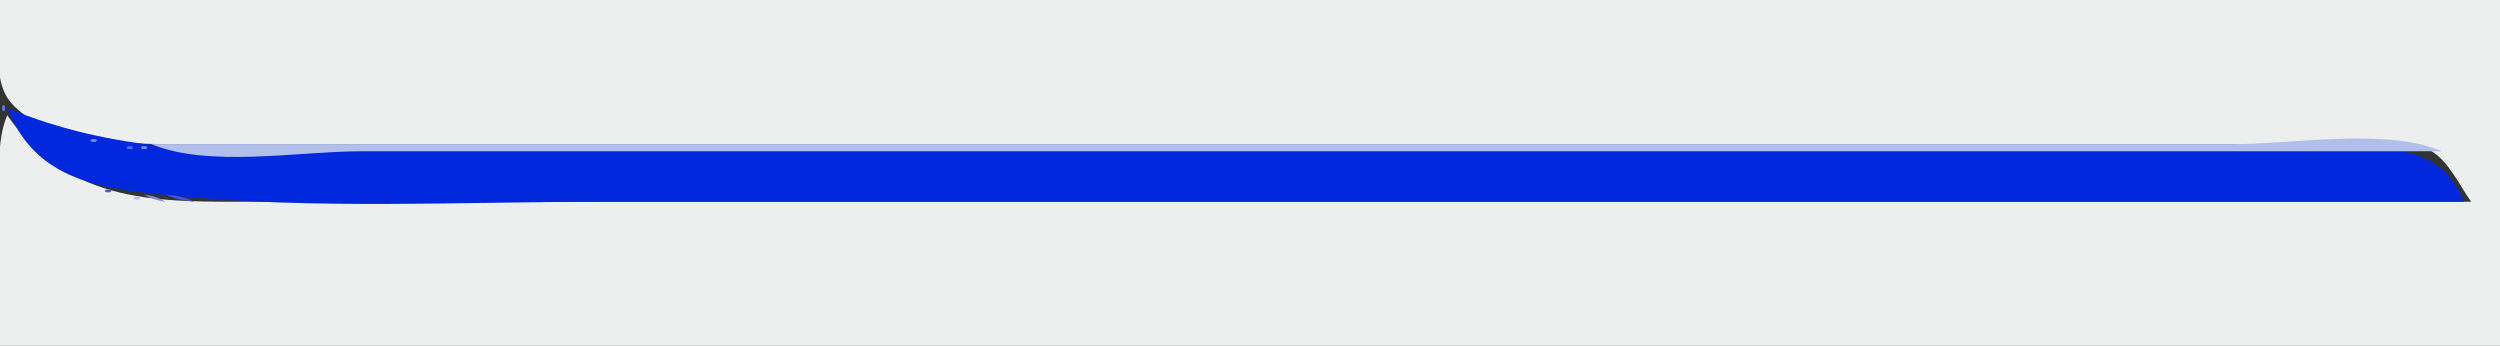 <?xml version="1.0" standalone="yes"?>
<svg xmlns="http://www.w3.org/2000/svg" width="347" height="48">
<rect width="100%" height="100%" fill="#333333" stroke="none"/>
<path style="fill:#edefef; stroke:none;" d="M0 0C0 4.081 -1.344 11.089 1.603 14.351C6.551 19.827 17.294 20 24 20L79 20L276 20L318 20C323.402 20 331.772 18.427 336.787 20.603C339.658 21.849 341.261 25.576 343 28L89 28L36 28C22.031 28 9.87 28.583 1 16C-0.552 19.699 0 24.017 0 28L0 48L347 48L347 0L0 0z"/>
<path style="fill:#567ae7; stroke:none;" d="M0.333 14.667C0.278 14.722 0.222 15.778 0.667 15.333C0.722 15.278 0.778 14.222 0.333 14.667z"/>
<path style="fill:#0228dd; stroke:none;" d="M1 15C4.98 25.243 14.374 26.238 24 27.17C43.808 29.087 64.087 28 84 28L342 28C337.963 18.483 328.953 21 320 21L258 21L88 21L46 21C29.823 21 16.174 21.224 1 15z"/>
<path style="fill:#758de7; stroke:none;" d="M2 15L3 16L2 15M4 16L5 17L4 16z"/>
<path style="fill:#a2afe9; stroke:none;" d="M1 17L2 18L1 17z"/>
<path style="fill:#567ae7; stroke:none;" d="M6 17L7 18L6 17z"/>
<path style="fill:#a2afe9; stroke:none;" d="M7 17L8 18L7 17z"/>
<path style="fill:#567ae7; stroke:none;" d="M2 18L3 19L2 18z"/>
<path style="fill:#657be4; stroke:none;" d="M9 18L10 19L9 18z"/>
<path style="fill:#b3bfeb; stroke:none;" d="M10 18L11 19L10 18z"/>
<path style="fill:#758de7; stroke:none;" d="M12.667 19.333C12.222 19.778 13.278 19.722 13.333 19.667C13.778 19.222 12.722 19.278 12.667 19.333z"/>
<path style="fill:#546ce2; stroke:none;" d="M17.667 20.333C17.222 20.778 18.278 20.722 18.333 20.667C18.778 20.222 17.722 20.278 17.667 20.333z"/>
<path style="fill:#758de7; stroke:none;" d="M19.667 20.333C19.222 20.778 20.278 20.722 20.333 20.667C20.778 20.222 19.722 20.278 19.667 20.333z"/>
<path style="fill:#b3bfeb; stroke:none;" d="M21 20C28.879 23.306 41.466 21 50 21L114 21L339 21C331.121 17.694 318.534 20 310 20L246 20L21 20z"/>
<path style="fill:#758de7; stroke:none;" d="M339 22L340 23L339 22z"/>
<path style="fill:#426ae6; stroke:none;" d="M7 23L8 24L7 23z"/>
<path style="fill:#b3bfeb; stroke:none;" d="M8 24L9 25L8 24z"/>
<path style="fill:#415de2; stroke:none;" d="M9 24L10 25L9 24z"/>
<path style="fill:#758de7; stroke:none;" d="M340 24L341 25L340 24z"/>
<path style="fill:#b3bfeb; stroke:none;" d="M10 25L11 26L10 25z"/>
<path style="fill:#567ae7; stroke:none;" d="M11 25L12 26L11 25z"/>
<path style="fill:#b3bfeb; stroke:none;" d="M13 26L14 27L13 26z"/>
<path style="fill:#415de2; stroke:none;" d="M14.667 26.333C14.222 26.778 15.278 26.722 15.333 26.667C15.778 26.222 14.722 26.278 14.667 26.333M341 26L342 27L341 26z"/>
<path style="fill:#b3bfeb; stroke:none;" d="M18.667 27.333C18.222 27.778 19.278 27.722 19.333 27.667C19.778 27.222 18.722 27.278 18.667 27.333z"/>
<path style="fill:#758de7; stroke:none;" d="M20 27C21.248 27.685 21.548 27.749 23 28C21.752 27.315 21.452 27.251 20 27z"/>
<path style="fill:#3859e2; stroke:none;" d="M23 27C24.506 27.683 25.315 27.826 27 28C25.494 27.317 24.685 27.174 23 27z"/>
<path style="fill:#869ae8; stroke:none;" d="M342 27L343 28L342 27z"/>
</svg>
